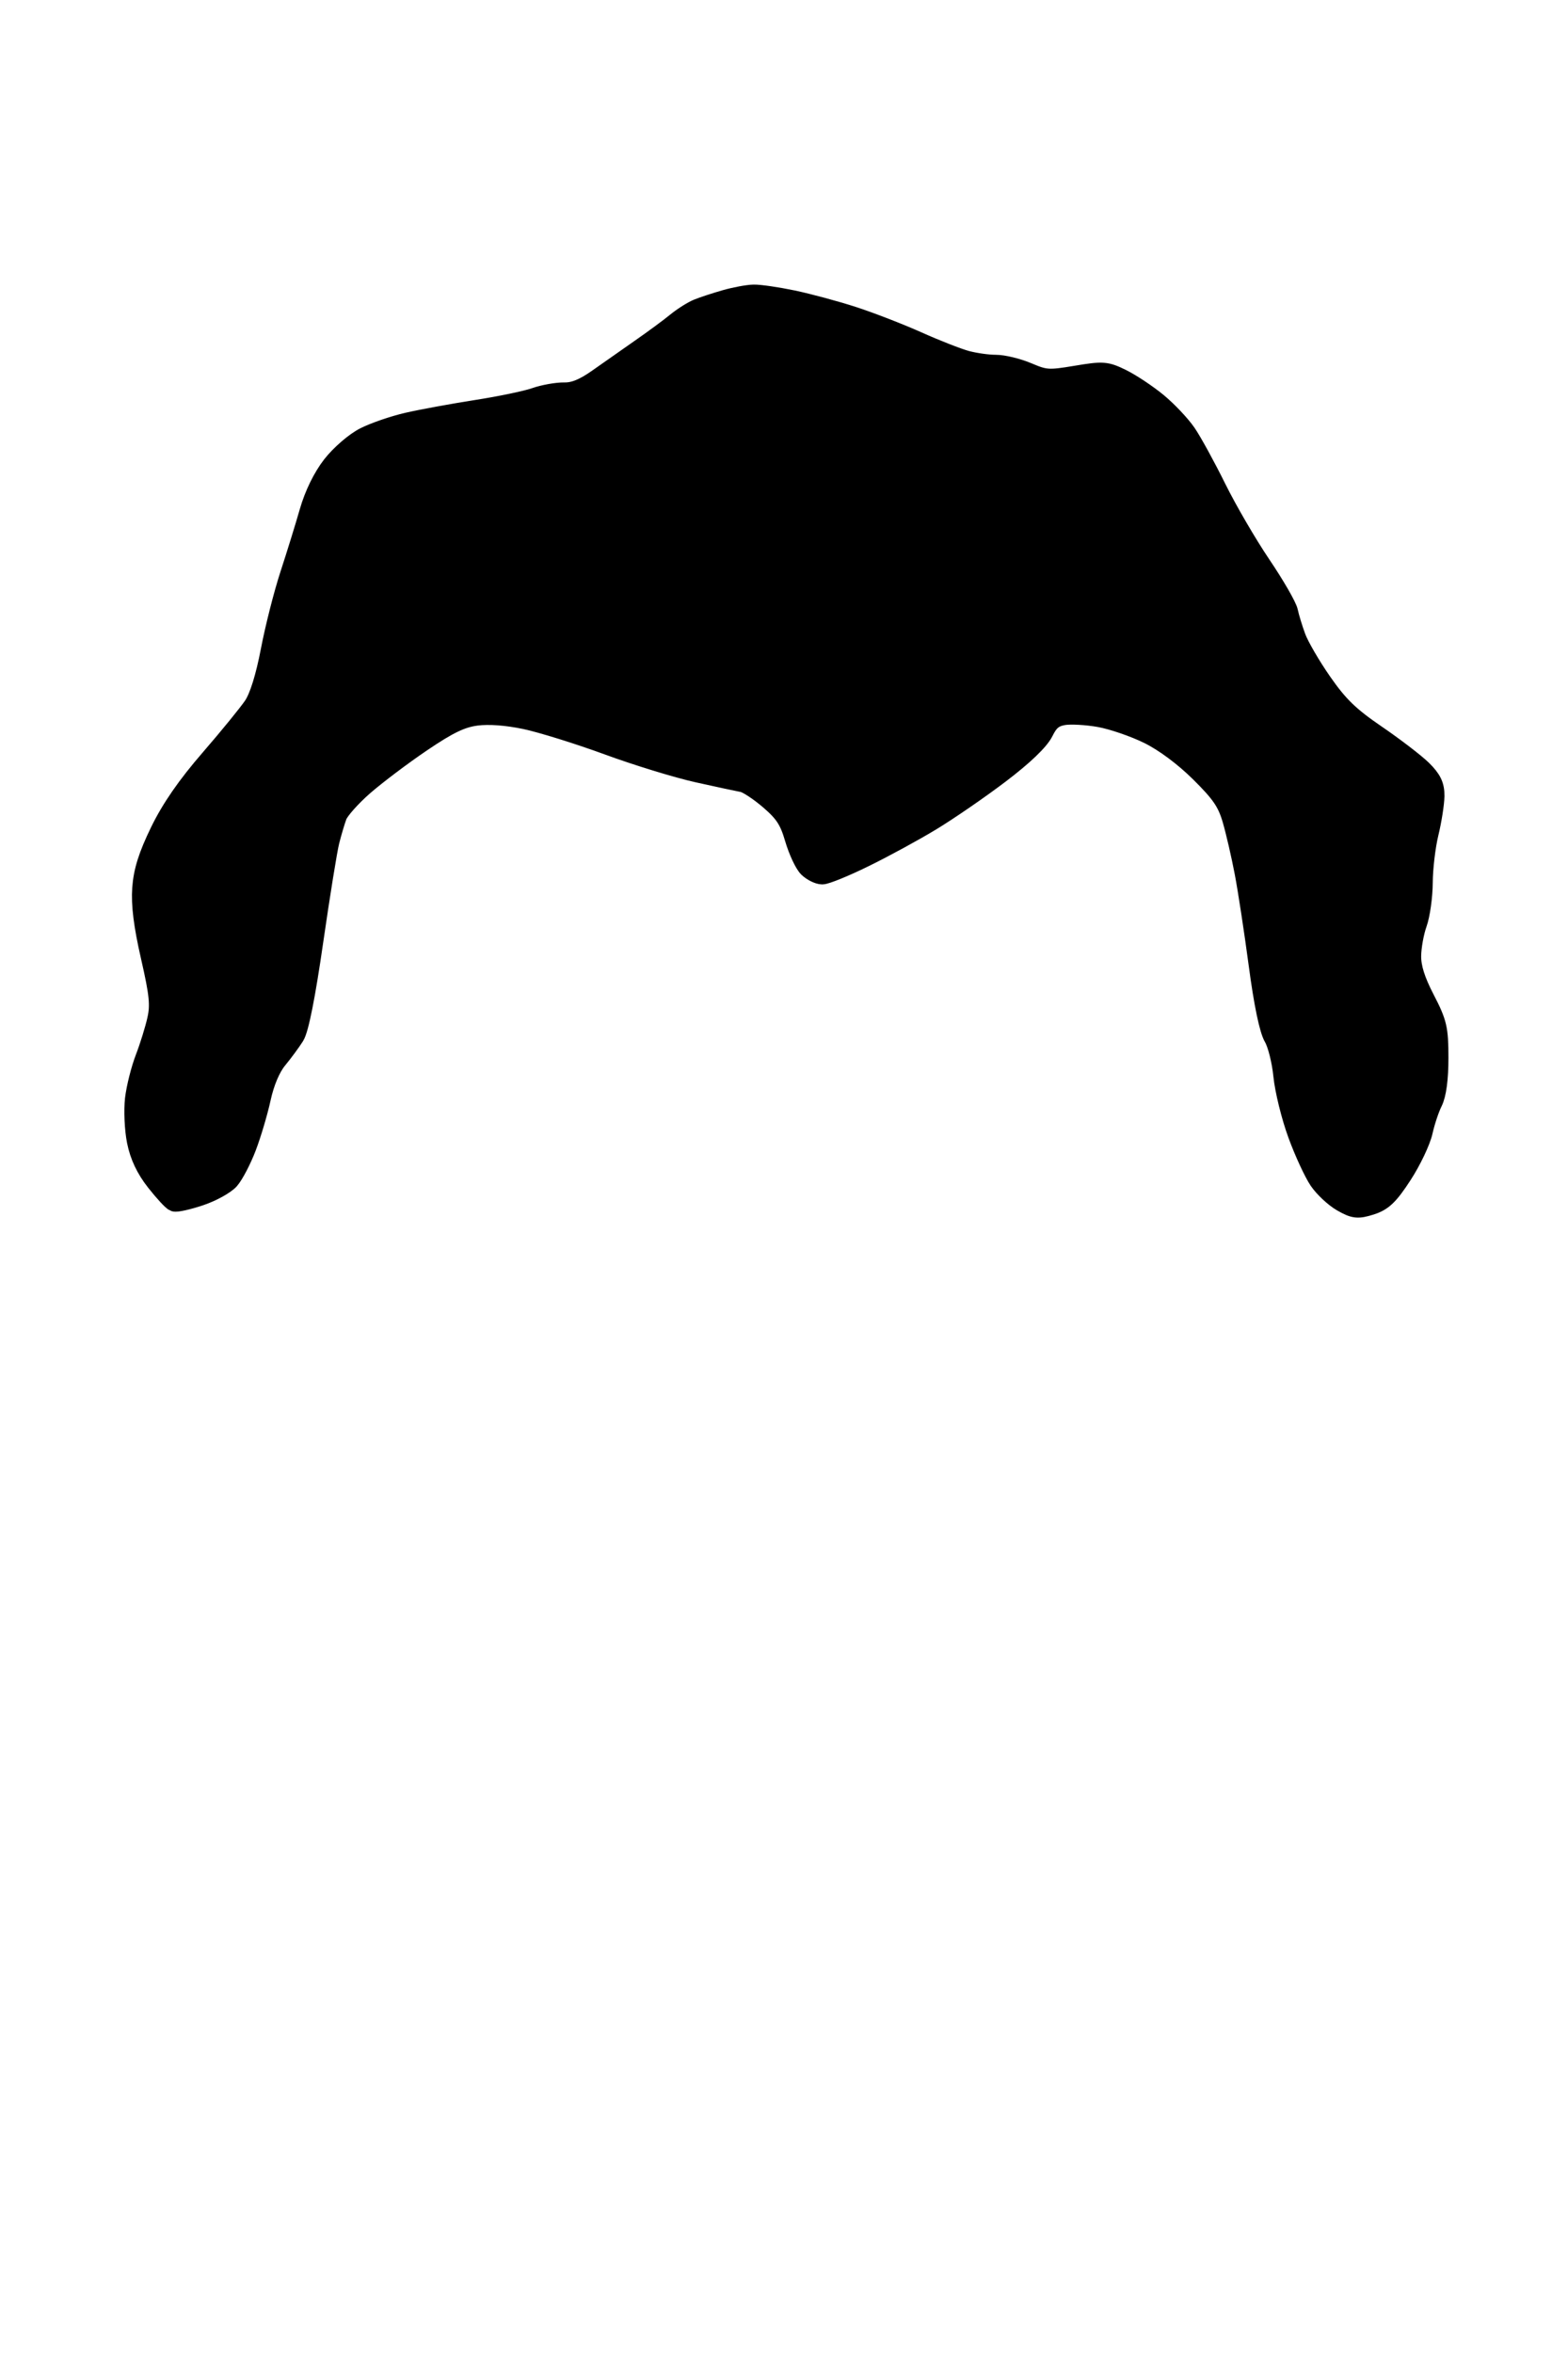 <svg xmlns="http://www.w3.org/2000/svg" viewBox="0 0 400 600" width="400" height="600">
	<path id="hair-01" d="M185 76.42C182.52 77.13 179.37 78.16 178 78.72C176.62 79.28 174.15 80.85 172.5 82.2C170.85 83.56 166.8 86.54 163.5 88.84C160.2 91.14 155.25 94.61 152.5 96.55C148.99 99.03 146.46 100.06 144 100.02C142.07 99.99 138.7 100.59 136.5 101.36C134.3 102.14 127.55 103.54 121.5 104.48C115.45 105.43 107.57 106.87 104 107.69C100.42 108.51 95.47 110.21 93 111.47C90.5 112.74 86.82 115.92 84.7 118.63C82.31 121.7 80.16 126.09 78.89 130.5C77.79 134.35 75.56 141.55 73.94 146.5C72.32 151.45 70.09 160.22 68.99 166C67.7 172.71 66.12 177.76 64.62 180C63.33 181.92 58.37 188 53.61 193.5C47.65 200.37 43.65 206.16 40.8 212C37.78 218.22 36.55 222.11 36.23 226.5C35.93 230.71 36.58 235.94 38.43 244C40.61 253.54 40.88 256.27 40.05 260C39.5 262.47 38.14 266.86 37.03 269.75C35.91 272.64 34.72 277.36 34.38 280.25C34.05 283.14 34.26 287.97 34.87 291C35.62 294.73 37.18 298.04 39.74 301.29C41.81 303.92 43.95 306.24 44.5 306.44C45.05 306.64 47.97 305.98 51 304.97C54.02 303.96 57.42 302.09 58.55 300.82C59.67 299.54 61.63 295.8 62.89 292.5C64.15 289.2 65.82 283.57 66.6 280C67.48 275.96 69.05 272.23 70.76 270.16C72.27 268.32 74.26 265.62 75.18 264.16C76.27 262.45 77.98 253.82 79.97 240C81.68 228.17 83.53 216.7 84.09 214.5C84.64 212.3 85.51 209.37 86.02 208C86.53 206.62 89.55 203.22 92.72 200.44C95.9 197.66 102.55 192.64 107.5 189.29C114.41 184.61 117.66 183.05 121.5 182.54C124.69 182.12 129.21 182.45 134 183.45C138.12 184.32 147.57 187.26 155 189.98C162.42 192.71 172.77 195.88 178 197.04C183.22 198.2 188.4 199.31 189.5 199.51C190.6 199.71 193.64 201.7 196.25 203.94C200.07 207.21 201.33 209.12 202.68 213.75C203.61 216.91 205.18 220.29 206.18 221.25C207.18 222.21 208.79 223.01 209.75 223.02C210.71 223.02 215.55 221.05 220.5 218.62C225.45 216.2 233.11 212.03 237.52 209.36C241.93 206.69 249.81 201.27 255.02 197.32C261.12 192.69 265.12 188.86 266.25 186.57C267.57 183.87 268.79 182.86 271.25 182.42C273.04 182.1 277.2 182.33 280.5 182.92C283.8 183.51 289.42 185.44 293 187.21C297.02 189.19 302.02 192.91 306.11 196.96C311.48 202.27 313.03 204.53 314.33 209C315.21 212.02 316.61 218.1 317.45 222.5C318.29 226.9 319.9 237.47 321.04 246C322.35 255.87 323.75 262.59 324.88 264.5C325.86 266.15 326.96 270.54 327.33 274.25C327.7 277.96 329.36 284.71 331.03 289.25C332.69 293.79 335.14 299.07 336.46 301C337.78 302.92 340.44 305.4 342.38 306.5C345.46 308.25 346.37 308.35 349.7 307.3C352.75 306.34 354.34 304.8 357.75 299.55C360.09 295.95 362.45 290.97 363 288.5C363.55 286.02 364.67 282.65 365.5 281C366.47 279.06 367 275.09 367 269.75C366.99 262.28 366.66 260.86 363.5 254.75C361.06 250.04 360.01 246.71 360.04 243.75C360.07 241.41 360.74 237.7 361.53 235.5C362.32 233.3 362.98 228.57 363 225C363.02 221.42 363.68 215.8 364.48 212.5C365.28 209.2 365.95 204.92 365.98 203C366.02 200.33 365.26 198.74 362.77 196.29C360.97 194.53 355.68 190.48 351.01 187.29C344.27 182.69 341.45 179.96 337.3 174C334.42 169.87 331.41 164.7 330.61 162.5C329.8 160.3 328.91 157.37 328.63 156C328.35 154.62 325.23 149.22 321.7 144C318.17 138.77 313.06 130 310.34 124.5C307.62 119 304.17 112.7 302.67 110.5C301.16 108.3 297.81 104.76 295.22 102.62C292.62 100.49 288.56 97.79 286.2 96.62C282.17 94.64 281.42 94.58 274.45 95.75C267.58 96.9 266.63 96.84 262.25 94.98C259.64 93.86 255.92 92.96 254 92.97C252.07 92.98 248.7 92.5 246.5 91.91C244.3 91.31 238.67 89.11 234 87.01C229.32 84.92 221.9 82.05 217.5 80.63C213.1 79.21 206.24 77.36 202.25 76.52C198.26 75.69 193.76 75.03 192.25 75.07C190.74 75.1 187.47 75.71 185 76.42Z" fill="$[hairColor]" stroke="#000" stroke-width="5"/>
</svg>